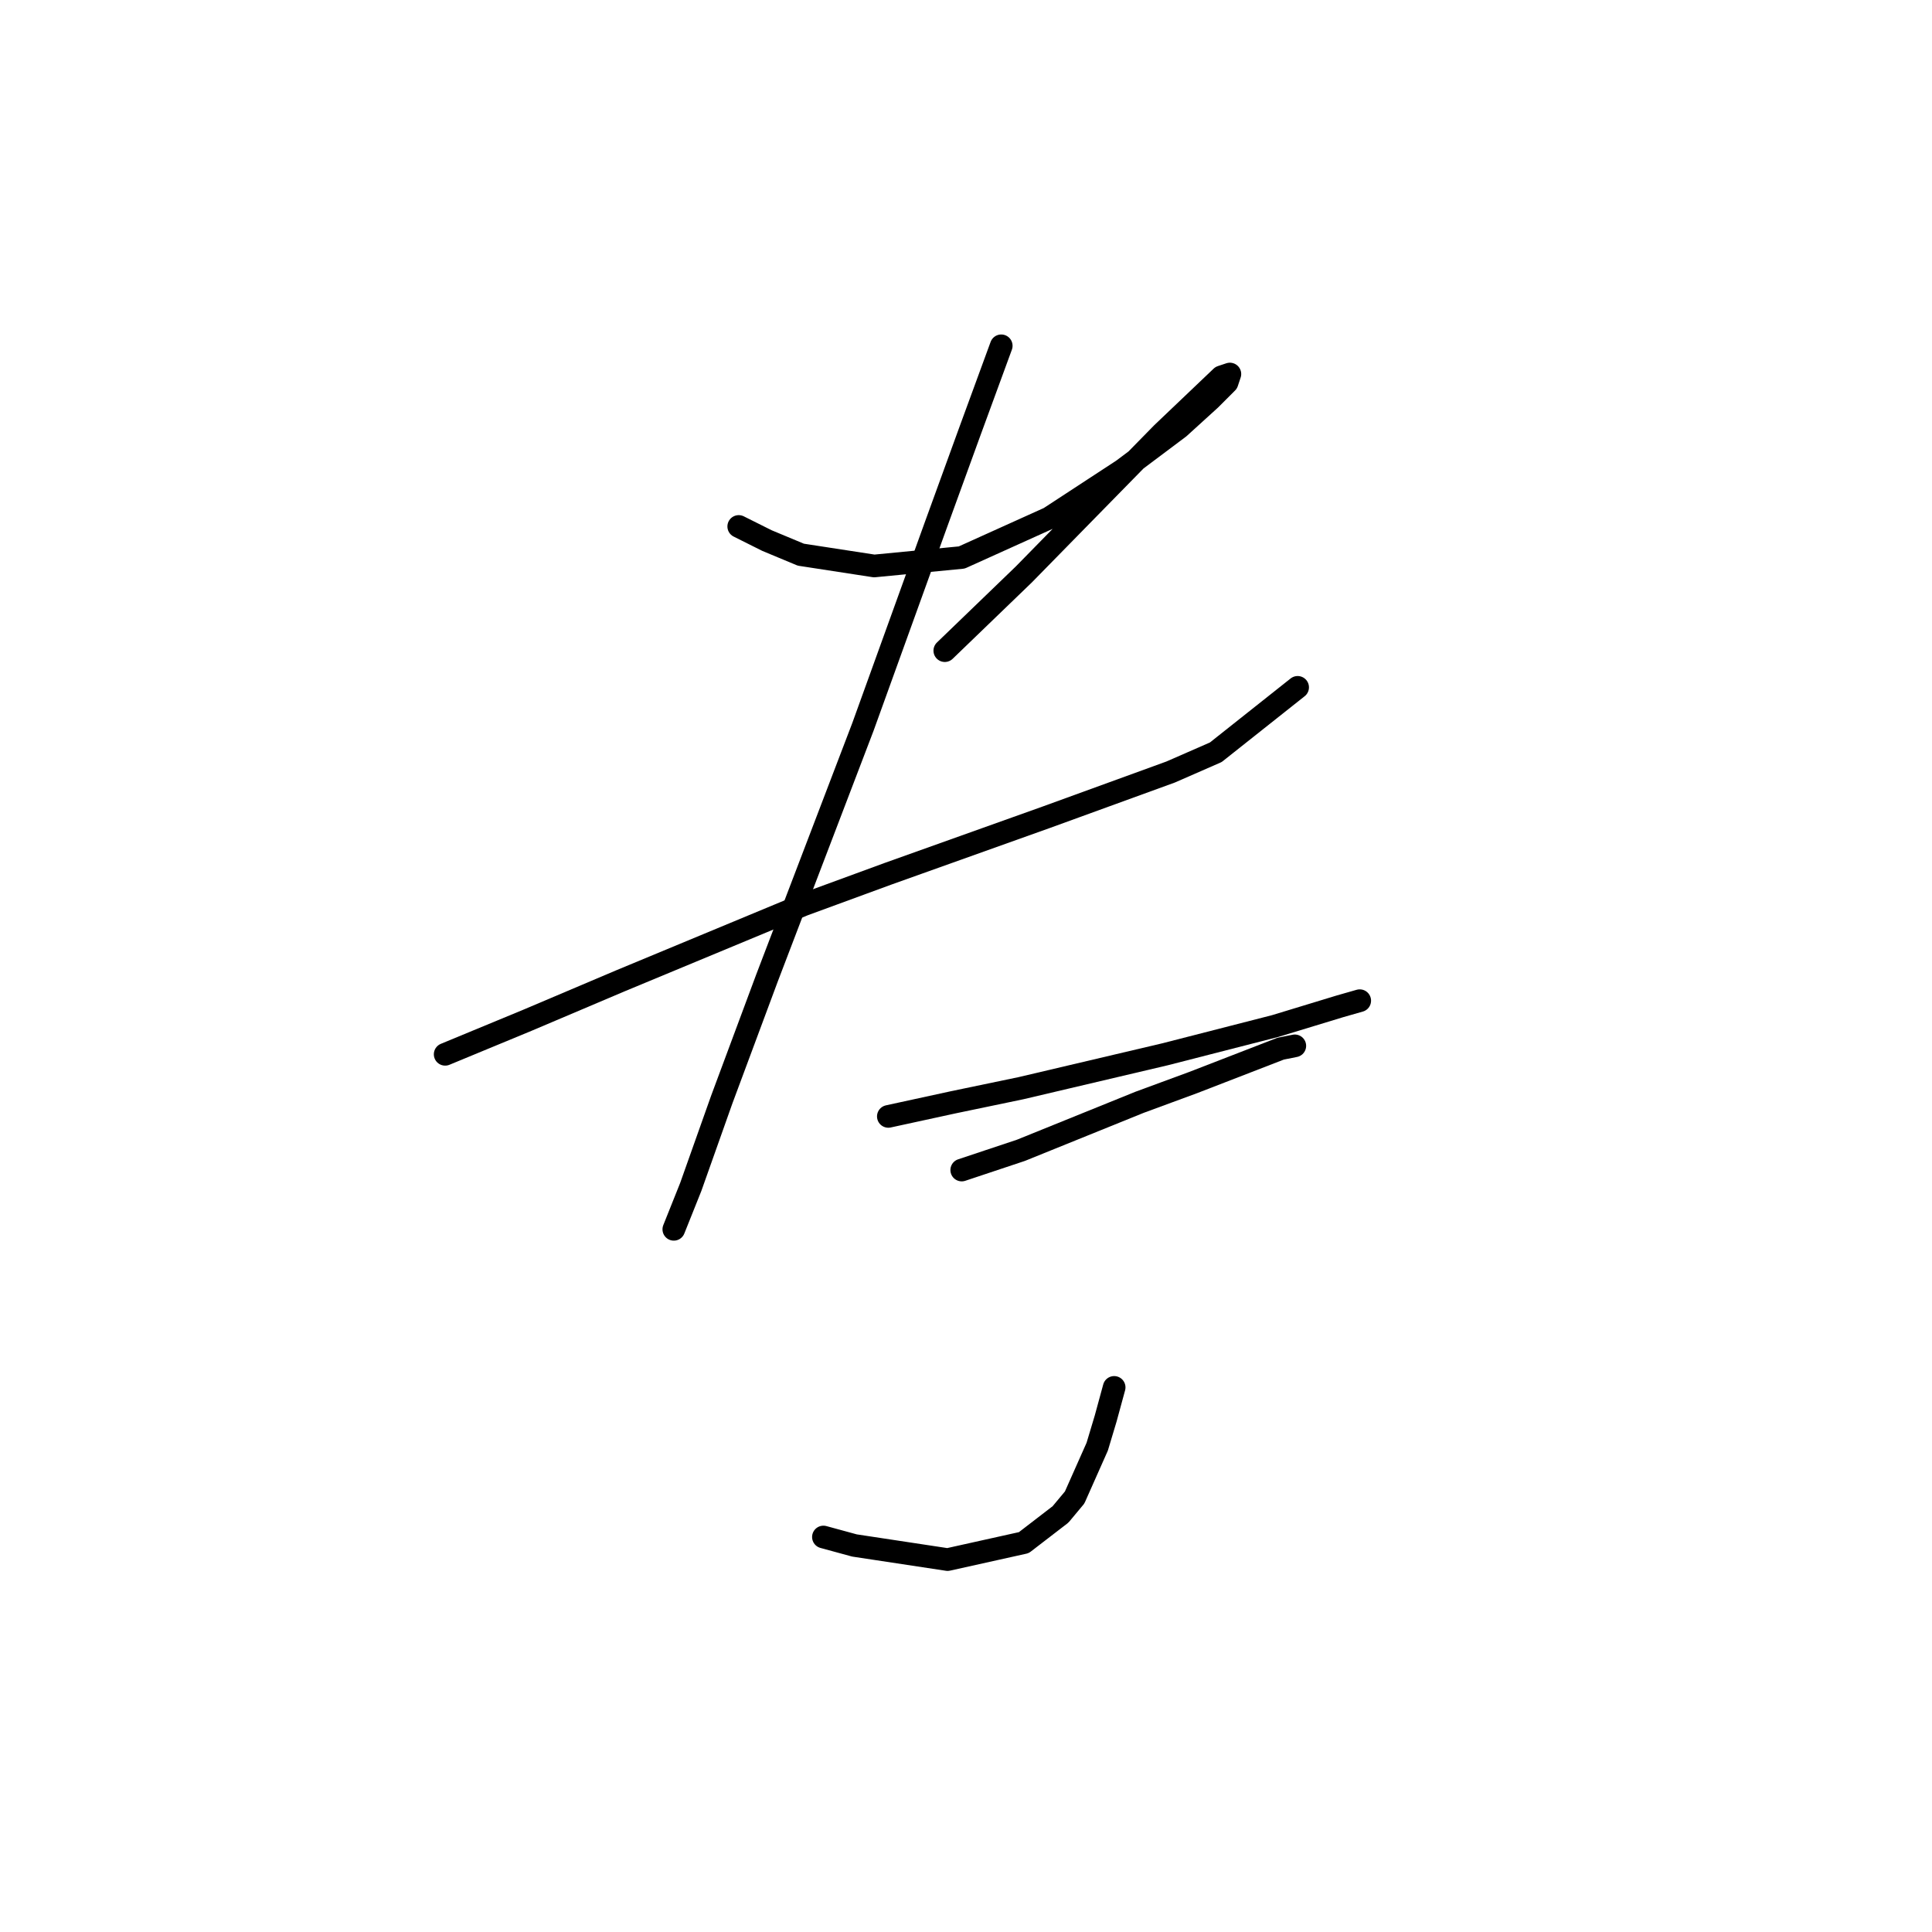 <?xml version="1.0" standalone="no"?>
    <svg width="256" height="256" xmlns="http://www.w3.org/2000/svg" version="1.1">
    <polyline stroke="black" stroke-width="3" stroke-linecap="round" fill="transparent" stroke-linejoin="round" points="97.885 69.758 101.626 71.628 106.114 73.498 115.839 74.994 127.434 73.872 139.029 68.636 148.754 62.277 156.234 56.667 160.349 52.926 162.593 50.682 162.967 49.56 161.845 49.934 153.99 57.415 135.663 76.116 125.19 86.215 125.19 86.215 " />
        <polyline stroke="black" stroke-width="3" stroke-linecap="round" fill="transparent" stroke-linejoin="round" points="58.986 139.701 69.833 135.213 82.176 129.977 106.488 119.878 117.709 115.763 138.655 108.283 155.112 102.298 161.097 99.68 171.944 91.077 171.944 91.077 " />
        <polyline stroke="black" stroke-width="3" stroke-linecap="round" fill="transparent" stroke-linejoin="round" points="132.67 45.82 128.556 57.041 124.068 69.384 114.343 96.314 101.626 129.603 95.641 145.686 91.527 157.281 89.283 162.891 89.283 162.891 " />
        <polyline stroke="black" stroke-width="3" stroke-linecap="round" fill="transparent" stroke-linejoin="round" points="117.709 147.93 126.312 146.06 135.289 144.19 154.364 139.701 168.951 135.961 177.554 133.343 180.172 132.595 180.172 132.595 " />
        <polyline stroke="black" stroke-width="3" stroke-linecap="round" fill="transparent" stroke-linejoin="round" points="127.434 155.037 135.289 152.418 150.998 146.06 158.104 143.442 169.699 138.953 171.57 138.579 171.57 138.579 " />
        <polyline stroke="black" stroke-width="3" stroke-linecap="round" fill="transparent" stroke-linejoin="round" points="147.632 183.837 146.51 187.951 145.387 191.692 142.395 198.424 140.525 200.668 135.663 204.409 125.564 206.653 113.221 204.783 109.106 203.661 109.106 203.661 " />
        </svg>